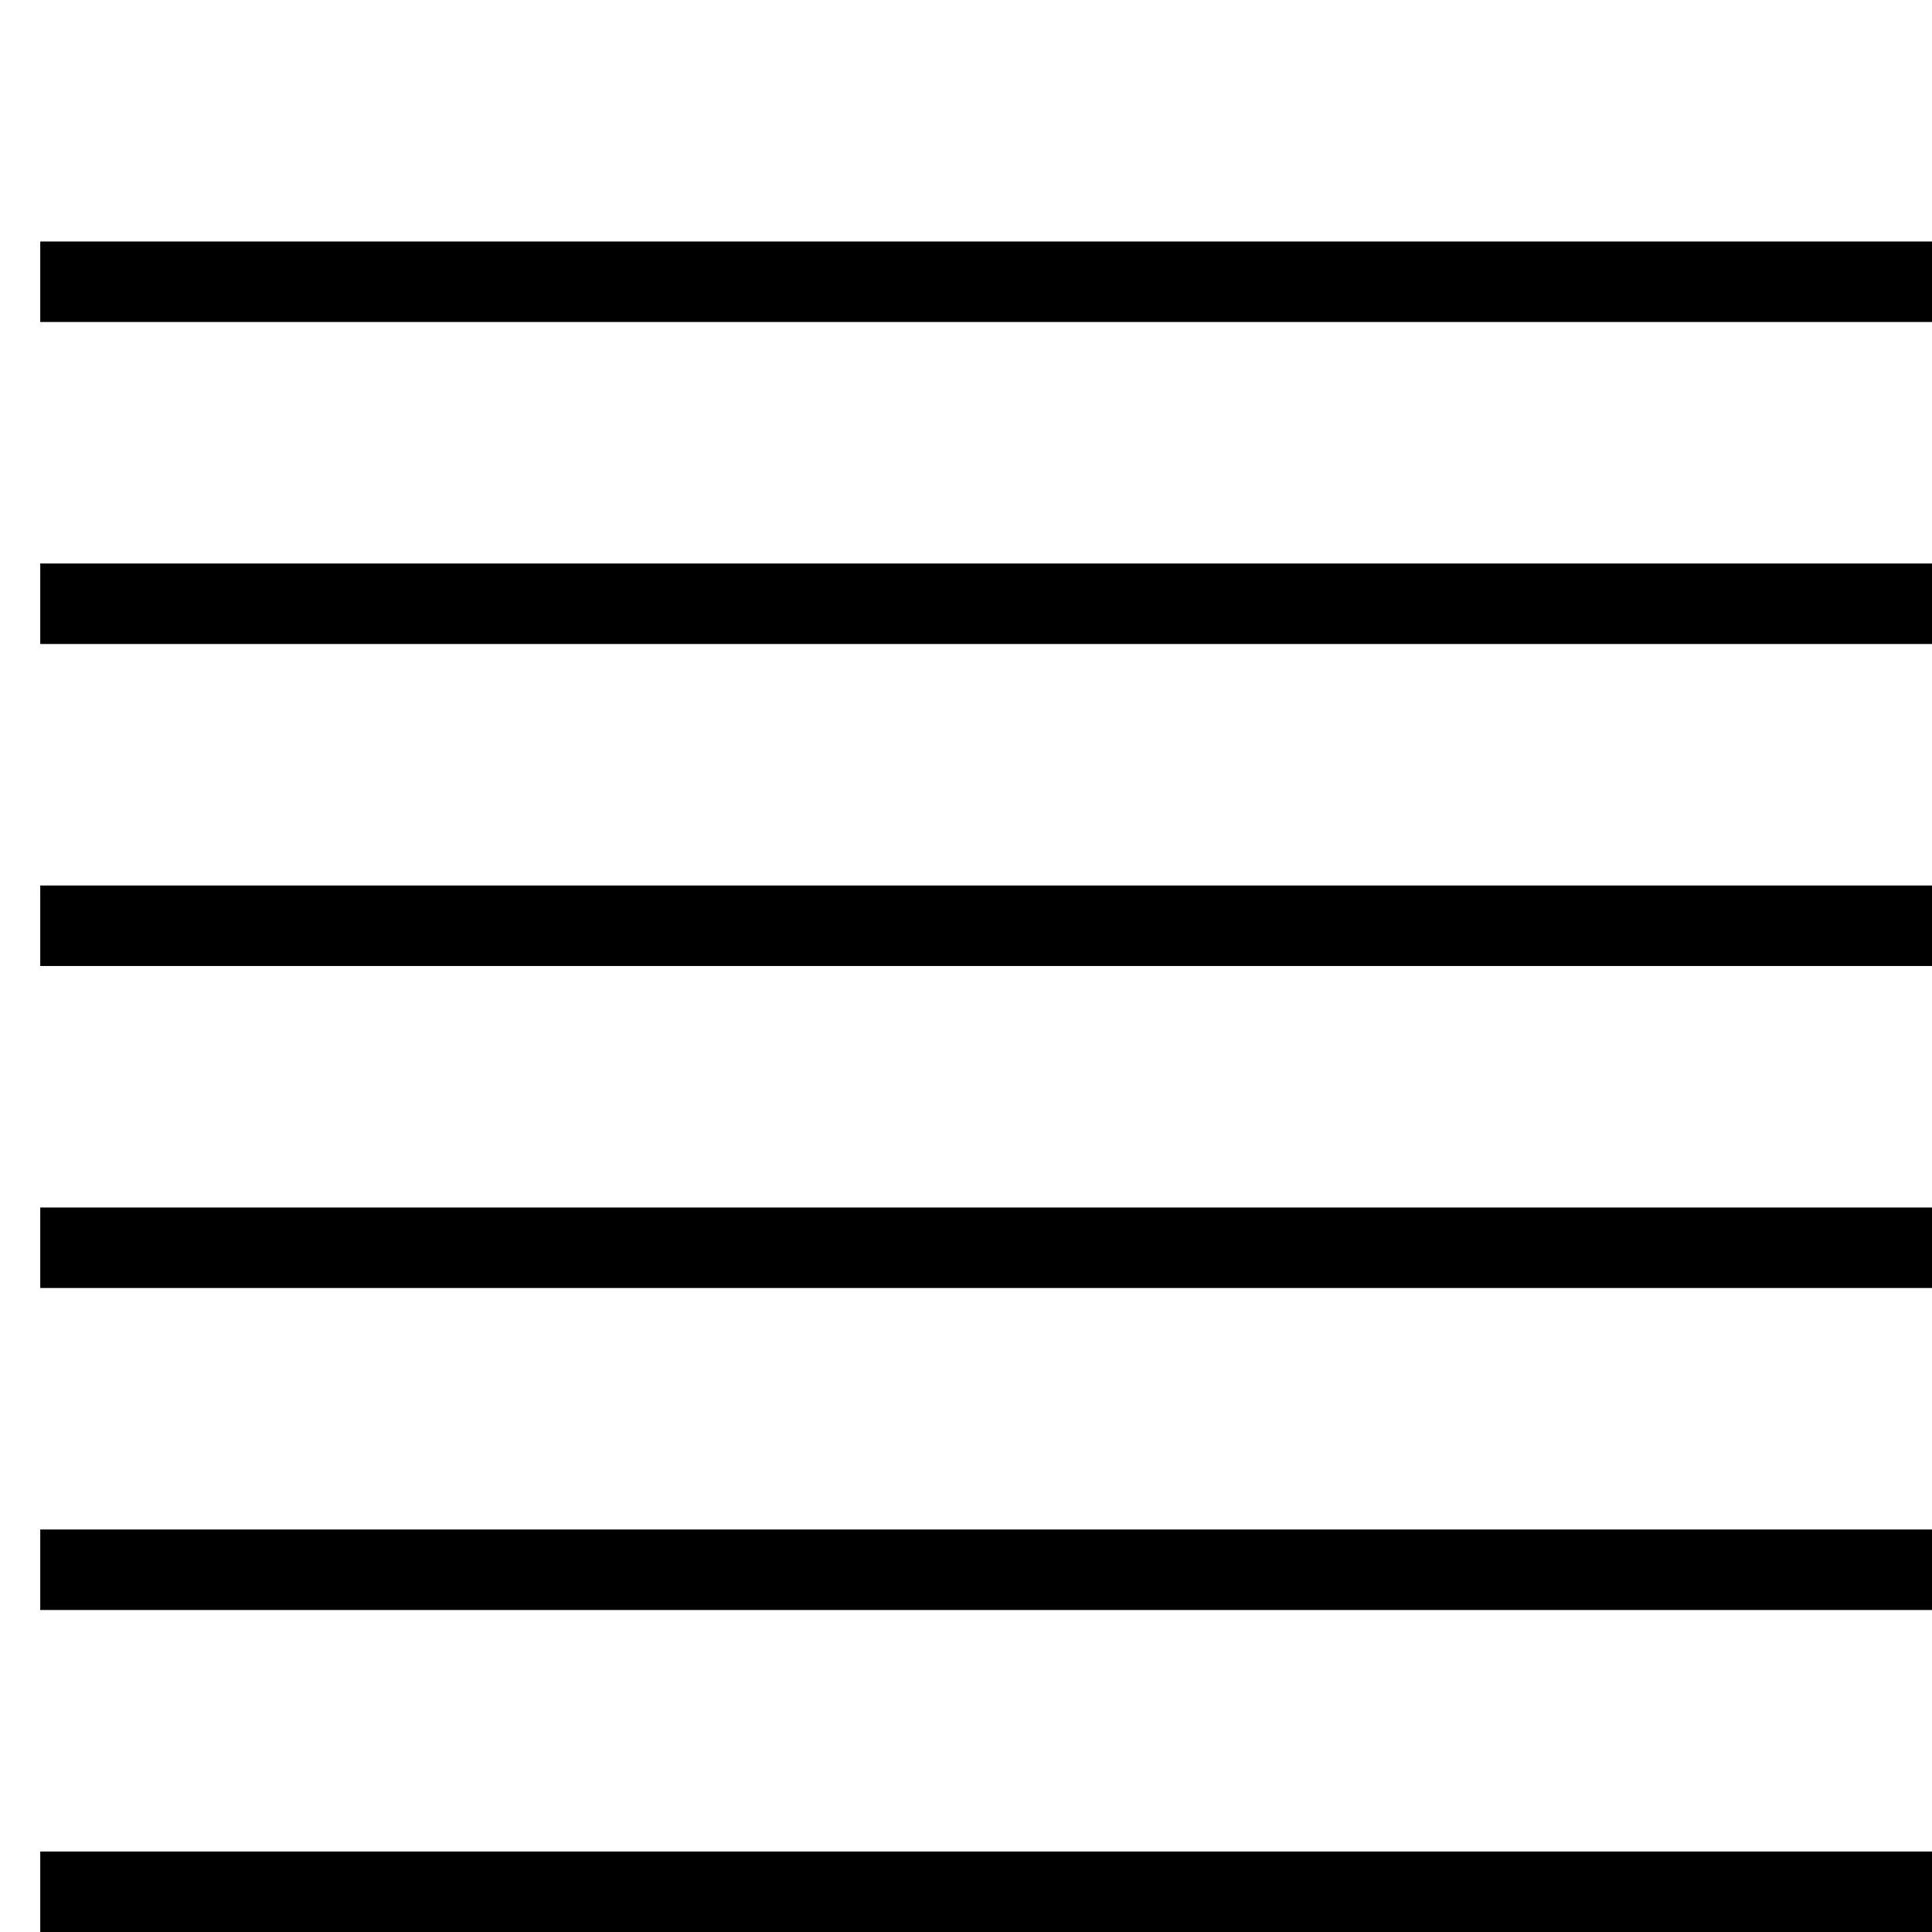 <!-- Vervangt 1-op-1 de PNG -->

<svg viewBox="0 0 48 48" height="48px" width="48px" transform="rotate(0),scale(1)">
<g id="va1" fill="none" stroke="#000000" stroke-width="2">
    <path d="M1 7 l48 0" />
    <path d="M1 15 l48 0" />
    <path d="M1 23 l48 0" />
    <path d="M1 31 l48 0" />
    <path d="M1 39 l48 0" />
    <path d="M1 47 l48 0" />
</g>
</svg>

